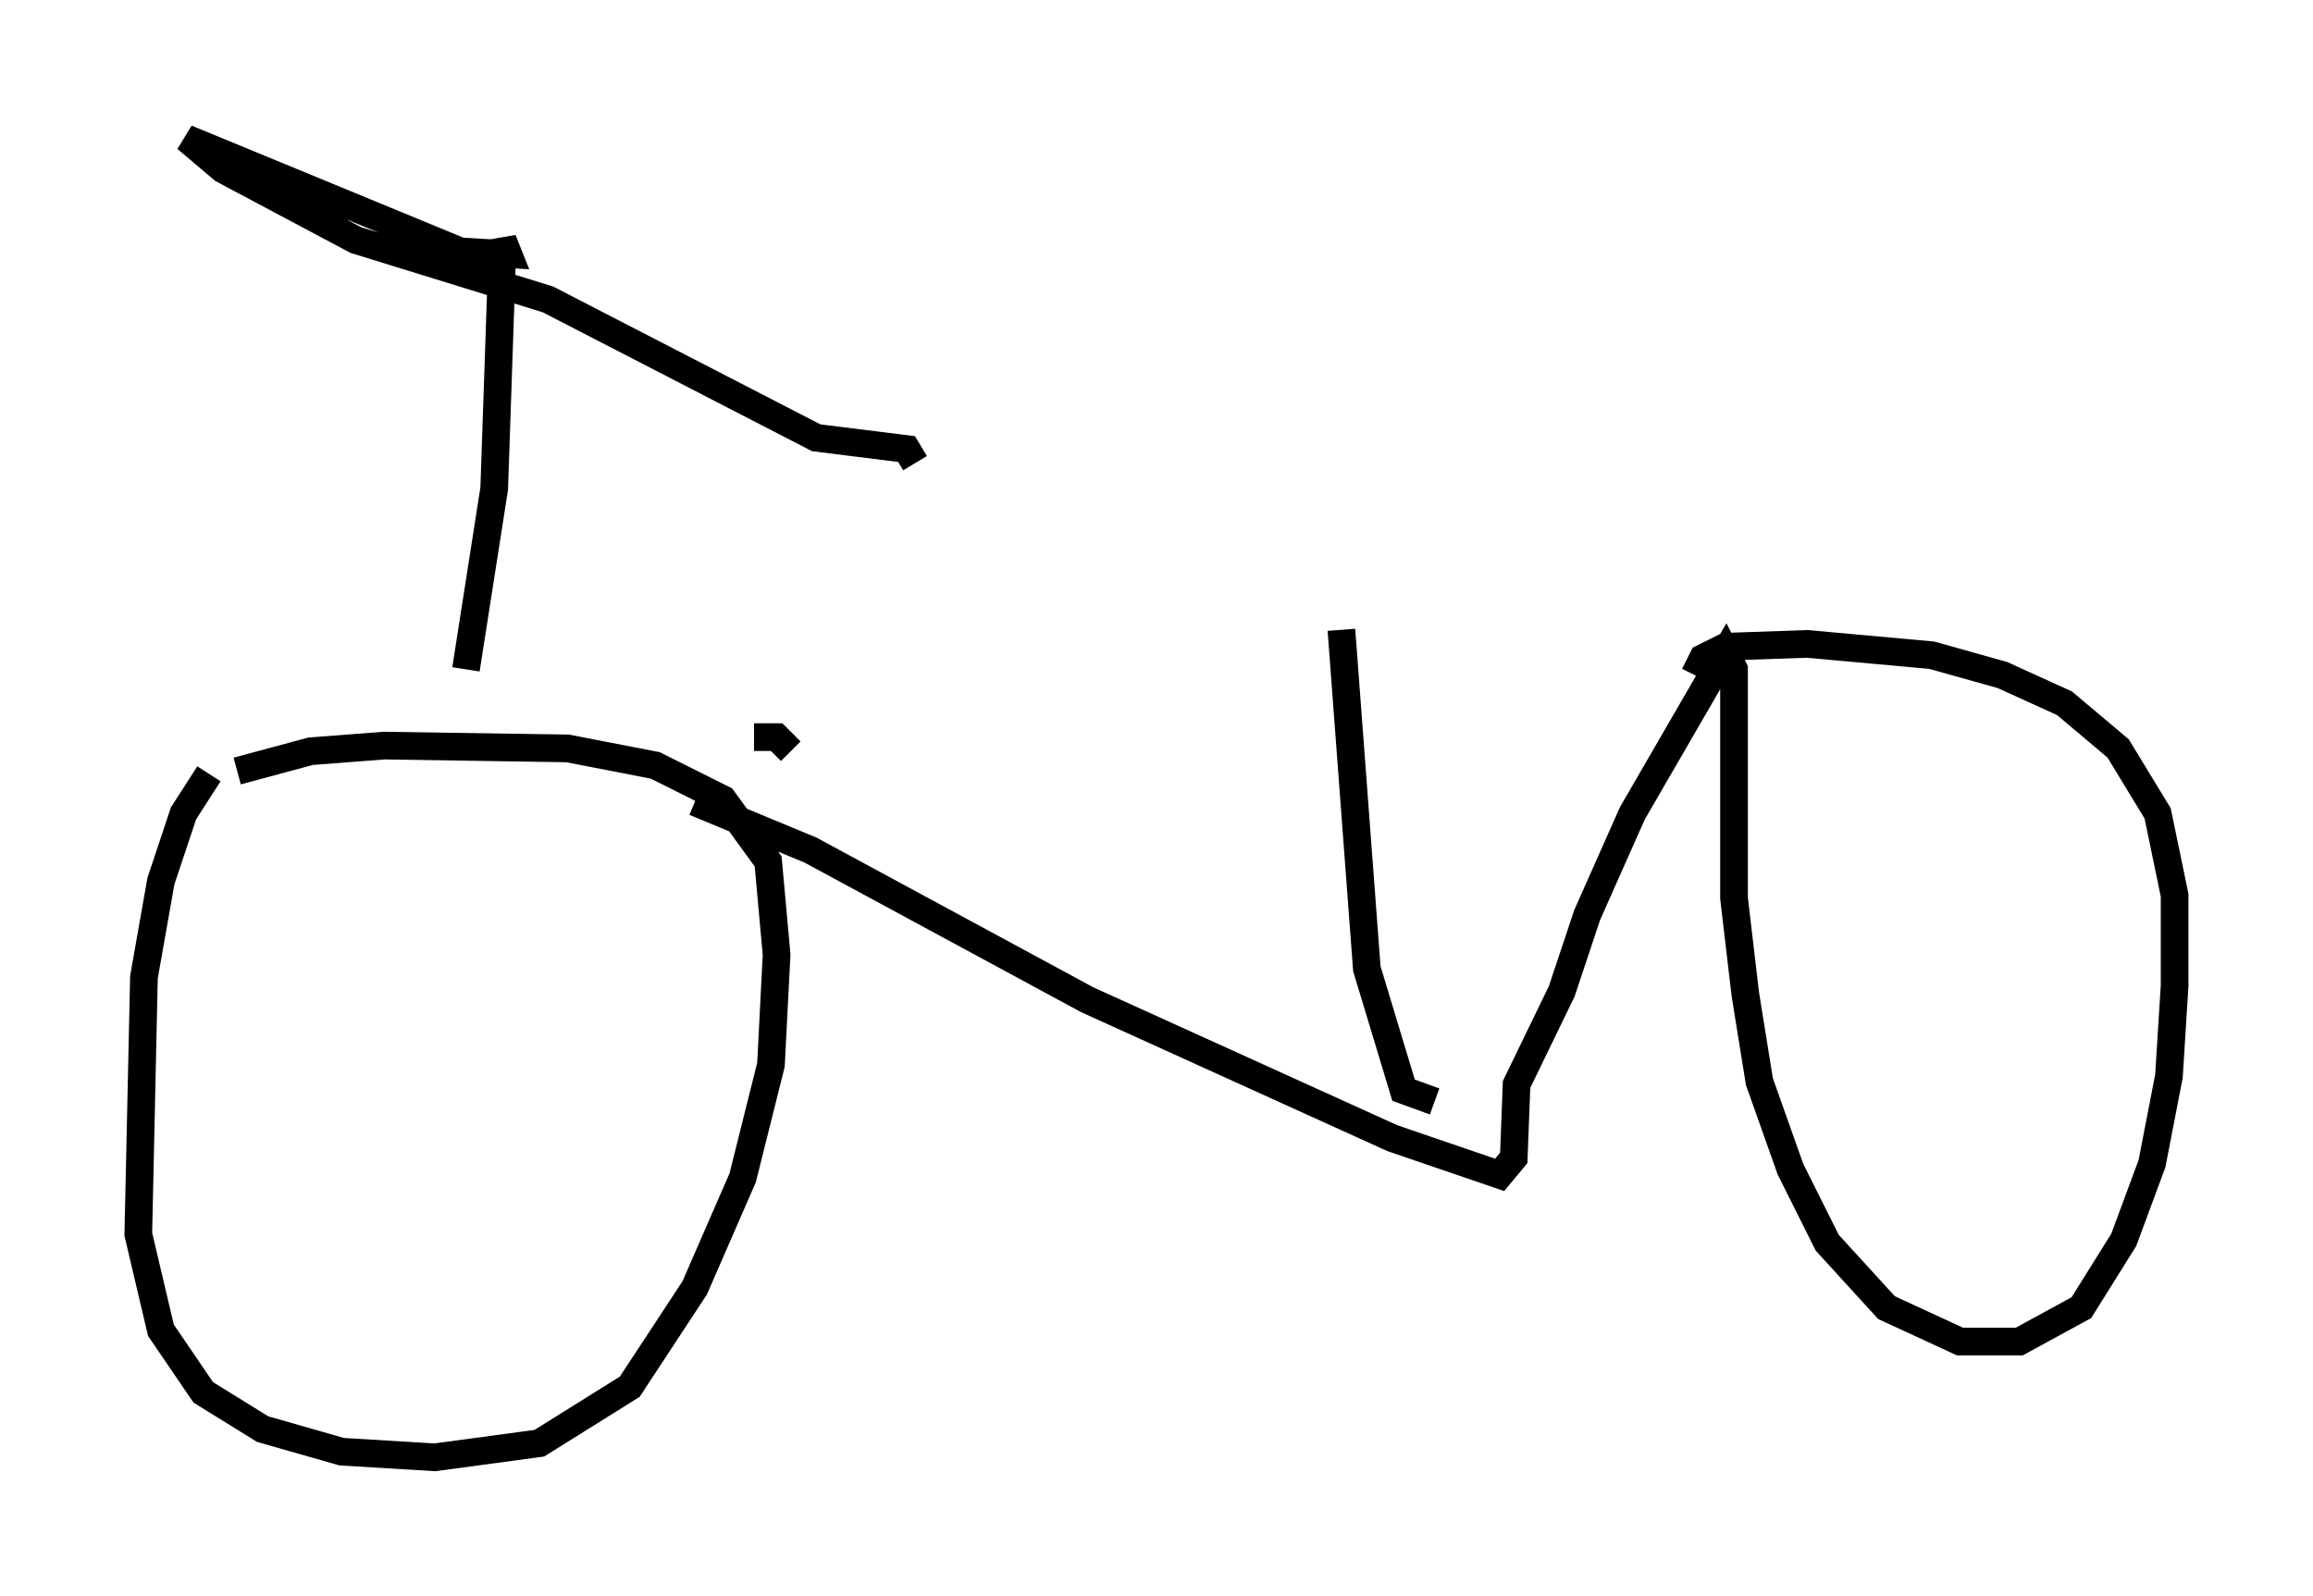 <?xml version="1.0" encoding="utf-8" ?>
<svg baseProfile="full" height="57.673" version="1.1" width="83.603" xmlns="http://www.w3.org/2000/svg" xmlns:ev="http://www.w3.org/2001/xml-events" xmlns:xlink="http://www.w3.org/1999/xlink"><defs /><rect fill="white" height="57.673" width="83.603" x="0" y="0" /><path d="M8.777, 27.356 m-1.225, 0.613 l-0.919, 1.429 -0.817, 2.45 l-0.613, 3.471 -0.204, 9.29 l0.817, 3.471 1.531, 2.246 l2.144, 1.327 2.858, 0.817 l3.369, 0.204 3.777, -0.51 l3.267, -2.042 2.348, -3.573 l1.735, -3.981 1.021, -4.083 l0.204, -3.981 -0.306, -3.369 l-1.633, -2.246 -2.45, -1.225 l-3.165, -0.613 -6.635, -0.102 l-2.654, 0.204 -2.654, 0.715 m8.269, -3.675 l1.021, -6.533 0.306, -8.983 l0.204, 0.51 -1.735, -0.102 l-9.902, -4.083 1.327, 1.123 l4.798, 2.552 6.942, 2.144 l9.698, 5.002 3.267, 0.408 l0.306, 0.51 m-5.819, 9.902 l0.817, 0.0 0.51, 0.51 m-3.471, 1.838 l4.185, 1.735 10.004, 5.41 l11.025, 5.002 3.879, 1.327 l0.51, -0.613 0.102, -2.654 l1.633, -3.369 0.919, -2.756 l1.633, -3.675 3.369, -5.819 l0.306, 0.613 0.0, 8.269 l0.408, 3.471 0.51, 3.165 l1.123, 3.165 1.327, 2.654 l2.144, 2.348 2.654, 1.225 l2.144, 0.0 2.246, -1.225 l1.531, -2.45 1.021, -2.756 l0.613, -3.165 0.204, -3.267 l0.0, -3.267 -0.613, -2.96 l-1.429, -2.348 -1.94, -1.633 l-2.246, -1.021 -2.552, -0.715 l-4.492, -0.408 -2.96, 0.102 l-0.817, 0.408 -0.306, 0.613 m-9.392, 15.415 l-1.123, -0.408 -1.327, -4.39 l-0.919, -12.25 " fill="none" stroke="black" stroke-width="1" /></svg>